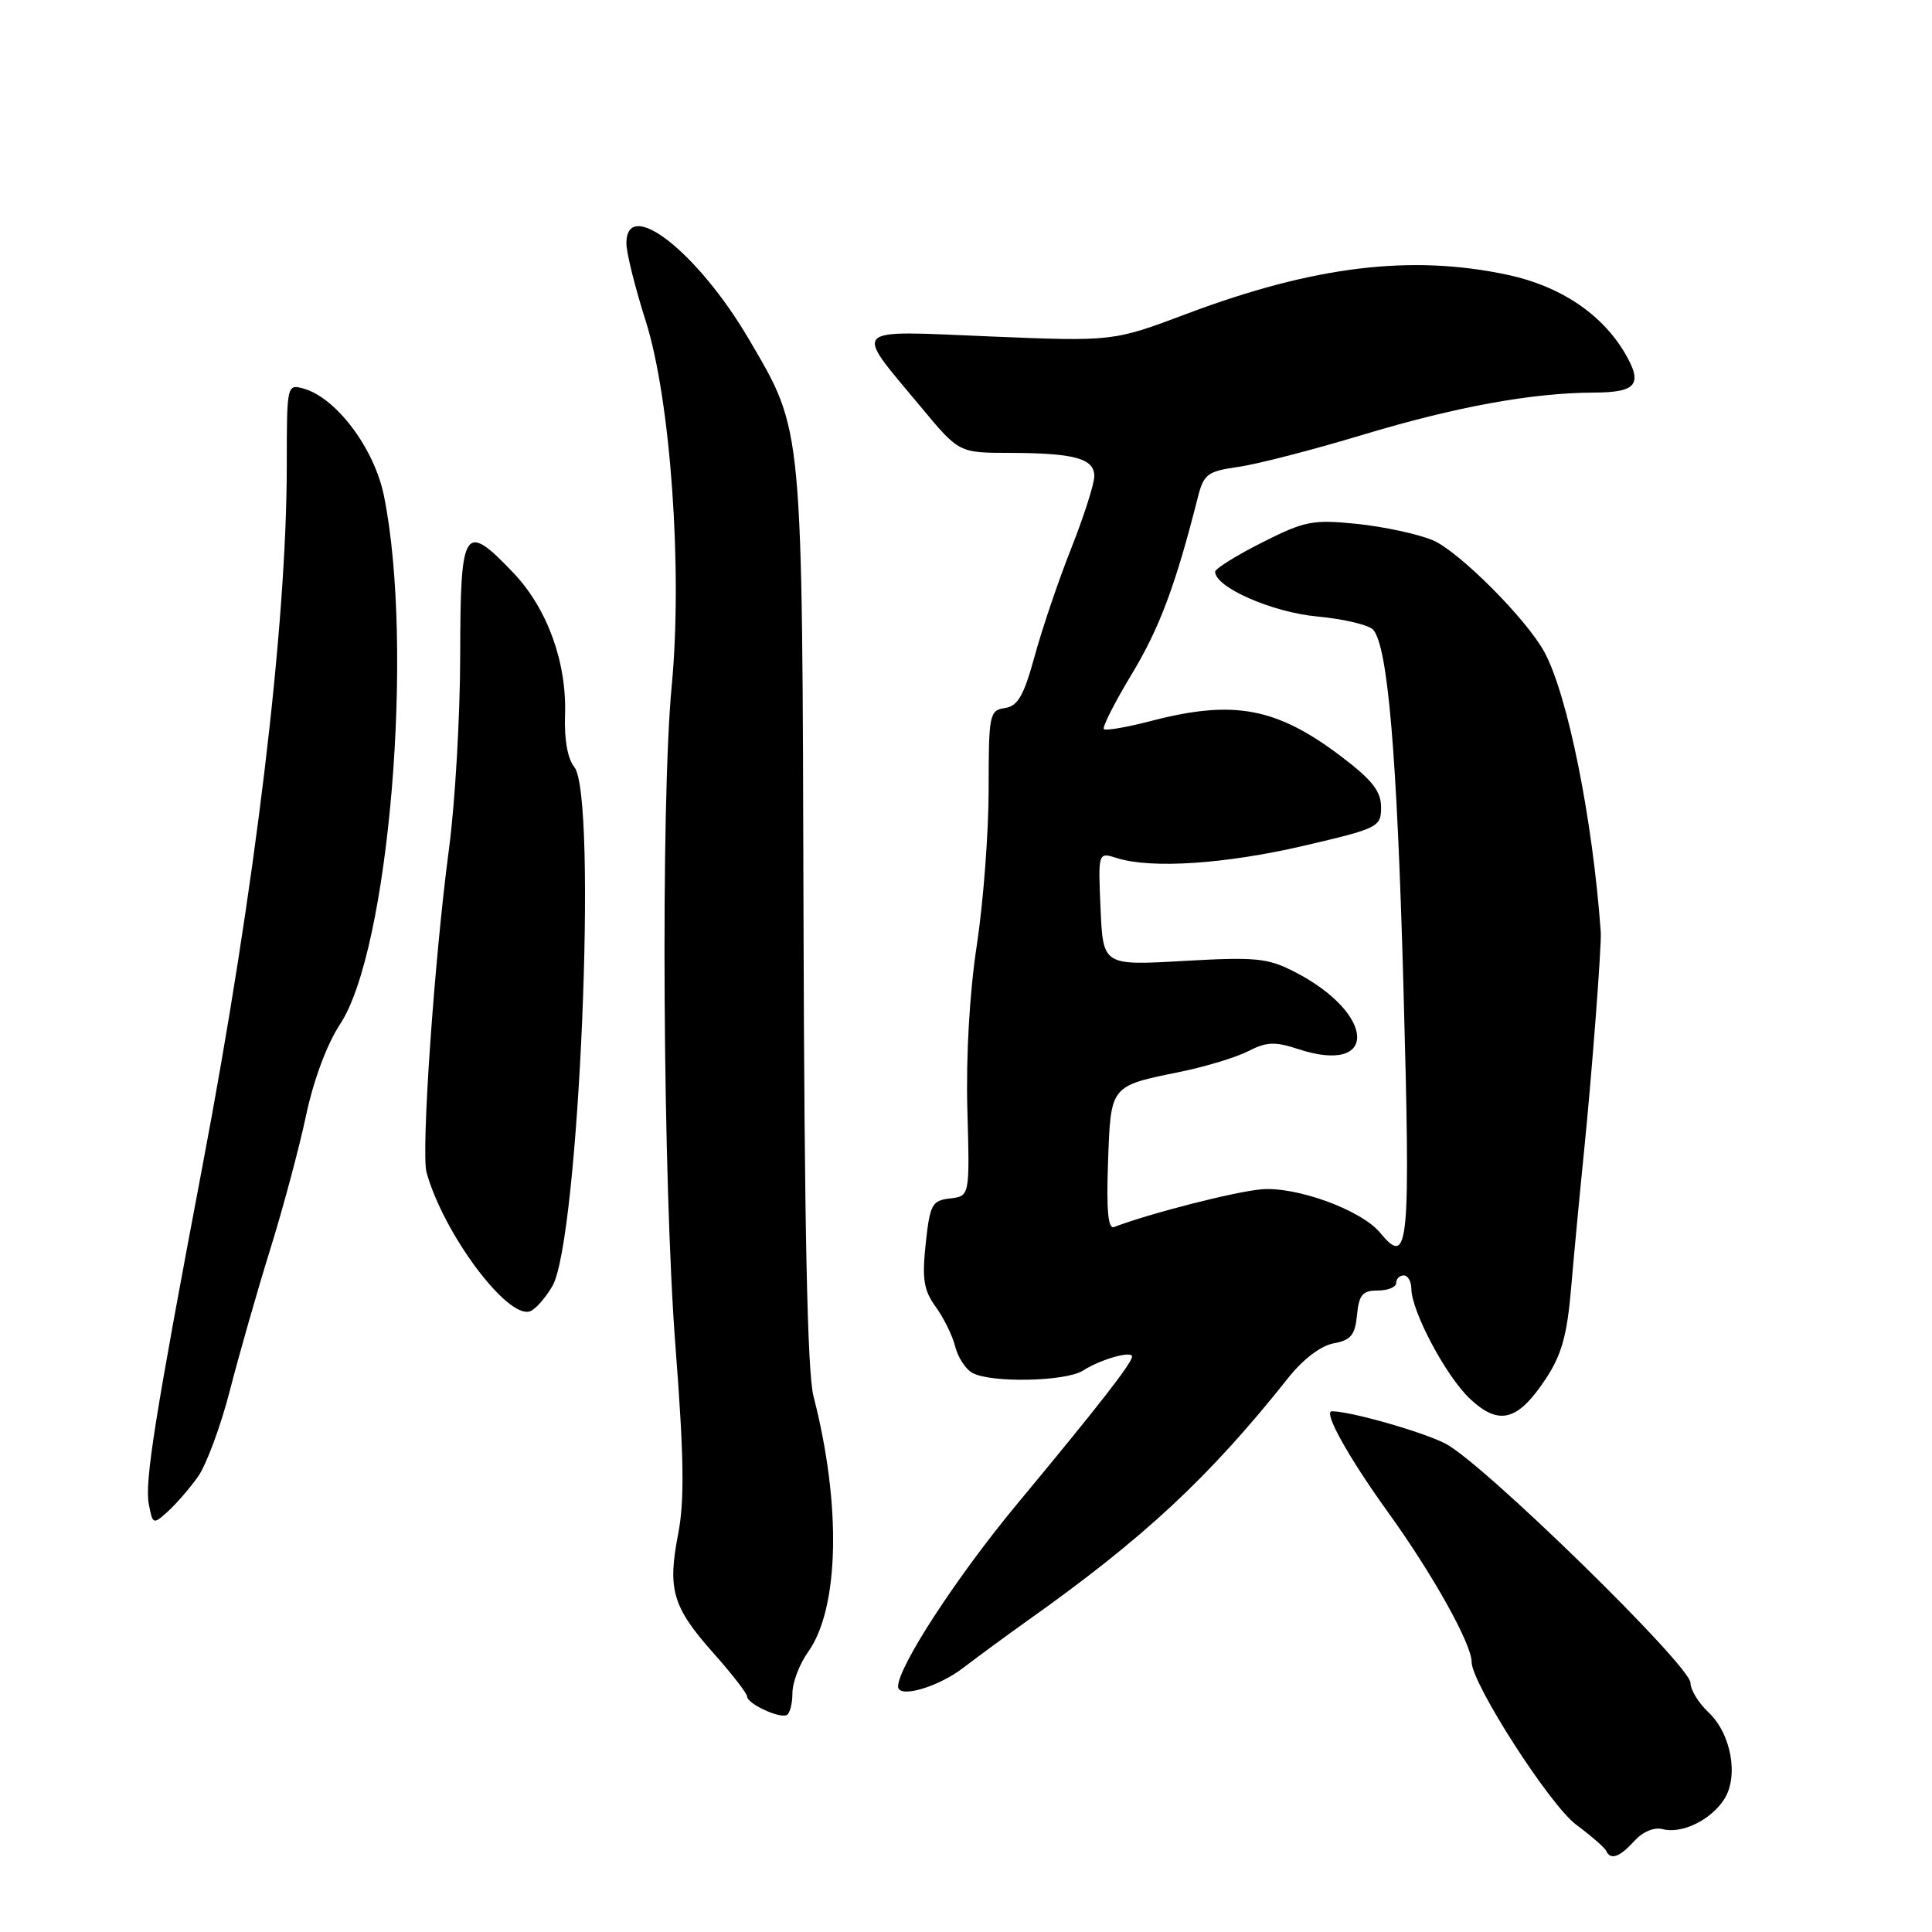 <?xml version="1.0" encoding="UTF-8" standalone="no"?>
<!DOCTYPE svg PUBLIC "-//W3C//DTD SVG 1.1//EN" "http://www.w3.org/Graphics/SVG/1.1/DTD/svg11.dtd" >
<svg xmlns="http://www.w3.org/2000/svg" xmlns:xlink="http://www.w3.org/1999/xlink" version="1.1" viewBox="0 0 256 256">
 <g >
 <path fill="currentColor"
d=" M 216.56 243.94 C 217.67 242.71 219.18 242.08 220.31 242.37 C 222.84 243.03 226.64 241.20 228.44 238.45 C 230.42 235.43 229.41 229.73 226.38 226.89 C 225.07 225.66 224.00 223.91 224.00 223.00 C 224.00 220.70 196.38 193.73 191.50 191.27 C 188.36 189.68 178.92 187.00 176.48 187.00 C 175.28 187.00 178.67 193.09 183.90 200.35 C 189.81 208.54 195.00 217.83 195.00 220.22 C 195.00 223.06 205.34 239.16 208.84 241.77 C 210.85 243.27 212.65 244.84 212.83 245.25 C 213.40 246.52 214.61 246.09 216.56 243.94 Z  M 105.00 224.35 C 105.00 222.95 105.93 220.50 107.08 218.89 C 111.22 213.08 111.50 199.38 107.79 185.00 C 106.98 181.87 106.58 162.59 106.47 121.50 C 106.29 55.72 106.44 57.28 99.28 45.03 C 92.50 33.43 83.00 25.97 83.00 32.25 C 83.00 33.49 84.15 38.10 85.55 42.50 C 88.85 52.87 90.47 75.52 89.00 90.94 C 87.53 106.45 87.82 156.62 89.51 178.50 C 90.63 193.03 90.71 198.84 89.87 203.20 C 88.43 210.62 89.10 212.92 94.51 219.02 C 96.98 221.79 99.00 224.40 99.00 224.80 C 99.00 225.74 103.27 227.74 104.25 227.25 C 104.66 227.05 105.00 225.74 105.00 224.35 Z  M 127.60 221.02 C 129.75 219.38 133.53 216.61 136.00 214.85 C 151.58 203.81 160.21 195.78 170.72 182.55 C 172.66 180.10 175.04 178.30 176.72 178.00 C 179.00 177.58 179.56 176.90 179.81 174.25 C 180.07 171.56 180.55 171.00 182.56 171.00 C 183.90 171.00 185.00 170.55 185.00 170.00 C 185.00 169.45 185.45 169.00 186.00 169.00 C 186.55 169.00 187.00 169.79 187.01 170.75 C 187.03 173.76 191.61 182.37 194.78 185.35 C 198.62 188.95 201.10 188.31 204.79 182.75 C 206.93 179.52 207.65 176.95 208.19 170.58 C 208.57 166.14 209.34 158.00 209.90 152.50 C 210.94 142.22 212.23 125.28 212.11 123.50 C 211.04 108.56 207.74 92.12 204.64 86.40 C 202.27 82.02 193.28 73.02 189.84 71.58 C 187.87 70.76 183.37 69.79 179.83 69.42 C 173.94 68.82 172.90 69.02 167.20 71.90 C 163.79 73.62 161.01 75.36 161.01 75.76 C 161.05 77.84 168.56 81.13 174.55 81.69 C 178.09 82.02 181.44 82.82 181.98 83.47 C 183.90 85.80 185.11 99.96 185.95 130.28 C 186.92 165.53 186.70 167.97 182.87 163.34 C 180.39 160.34 171.81 157.20 167.16 157.59 C 163.63 157.89 152.27 160.80 147.62 162.59 C 146.83 162.90 146.59 160.38 146.82 154.01 C 147.19 143.74 147.03 143.93 156.50 142.00 C 159.80 141.32 163.81 140.10 165.41 139.28 C 167.81 138.04 168.96 138.00 171.99 139.00 C 182.71 142.53 182.33 134.31 171.52 128.76 C 167.97 126.94 166.37 126.79 156.84 127.33 C 146.16 127.94 146.16 127.94 145.83 120.42 C 145.50 112.90 145.50 112.90 148.00 113.70 C 152.55 115.14 162.36 114.49 172.75 112.07 C 182.65 109.76 183.00 109.59 183.00 106.96 C 183.00 104.85 181.82 103.35 177.75 100.26 C 169.17 93.75 163.49 92.68 152.57 95.52 C 149.35 96.36 146.52 96.85 146.27 96.61 C 146.03 96.37 147.69 93.09 149.96 89.33 C 153.63 83.26 155.78 77.52 158.69 66.01 C 159.50 62.81 159.95 62.46 164.11 61.86 C 166.61 61.51 174.02 59.59 180.58 57.61 C 192.85 53.91 202.99 52.05 211.19 52.02 C 216.87 52.00 217.72 50.92 215.33 46.83 C 212.27 41.61 206.77 37.92 199.83 36.43 C 187.03 33.68 174.11 35.24 157.28 41.57 C 147.50 45.25 147.50 45.25 131.19 44.58 C 112.35 43.80 113.02 43.11 122.06 53.97 C 127.07 60.00 127.07 60.00 133.79 60.01 C 142.37 60.03 145.00 60.75 145.00 63.09 C 145.00 64.11 143.63 68.39 141.97 72.59 C 140.30 76.79 138.12 83.21 137.12 86.86 C 135.66 92.19 134.88 93.56 133.15 93.82 C 131.11 94.12 131.00 94.66 131.00 104.58 C 131.00 110.32 130.29 119.62 129.43 125.26 C 128.47 131.54 127.99 139.94 128.18 147.00 C 128.50 158.50 128.50 158.50 125.88 158.80 C 123.49 159.08 123.22 159.59 122.66 164.80 C 122.16 169.48 122.40 170.97 123.98 173.15 C 125.04 174.61 126.21 176.98 126.57 178.43 C 126.93 179.87 127.97 181.45 128.87 181.93 C 131.37 183.27 141.25 183.06 143.50 181.61 C 145.82 180.12 150.00 178.93 150.00 179.75 C 150.00 180.60 145.56 186.30 134.78 199.28 C 126.79 208.90 119.00 220.85 119.00 223.47 C 119.00 225.08 124.24 223.59 127.60 221.02 Z  M 26.23 195.67 C 27.34 194.11 29.26 188.94 30.48 184.17 C 31.71 179.40 34.11 171.00 35.82 165.50 C 37.53 160.00 39.66 152.03 40.56 147.78 C 41.54 143.14 43.33 138.34 45.05 135.73 C 51.56 125.90 54.91 85.69 50.88 65.72 C 49.62 59.46 44.58 52.72 40.25 51.50 C 38.02 50.87 38.00 50.94 38.00 61.68 C 37.99 83.03 33.82 117.67 26.83 154.50 C 20.51 187.84 19.15 196.36 19.72 199.32 C 20.23 202.01 20.30 202.03 22.23 200.29 C 23.32 199.31 25.12 197.23 26.23 195.67 Z  M 73.19 170.42 C 76.73 164.35 79.22 105.41 76.09 101.62 C 75.22 100.57 74.75 97.96 74.87 94.79 C 75.12 87.79 72.53 80.65 68.05 75.93 C 61.50 69.05 61.00 69.82 60.98 86.75 C 60.97 94.86 60.30 106.45 59.49 112.50 C 57.55 127.10 55.78 152.65 56.52 155.35 C 58.75 163.41 67.20 174.77 70.22 173.76 C 70.91 173.53 72.25 172.03 73.19 170.42 Z "/>
</g>
</svg>